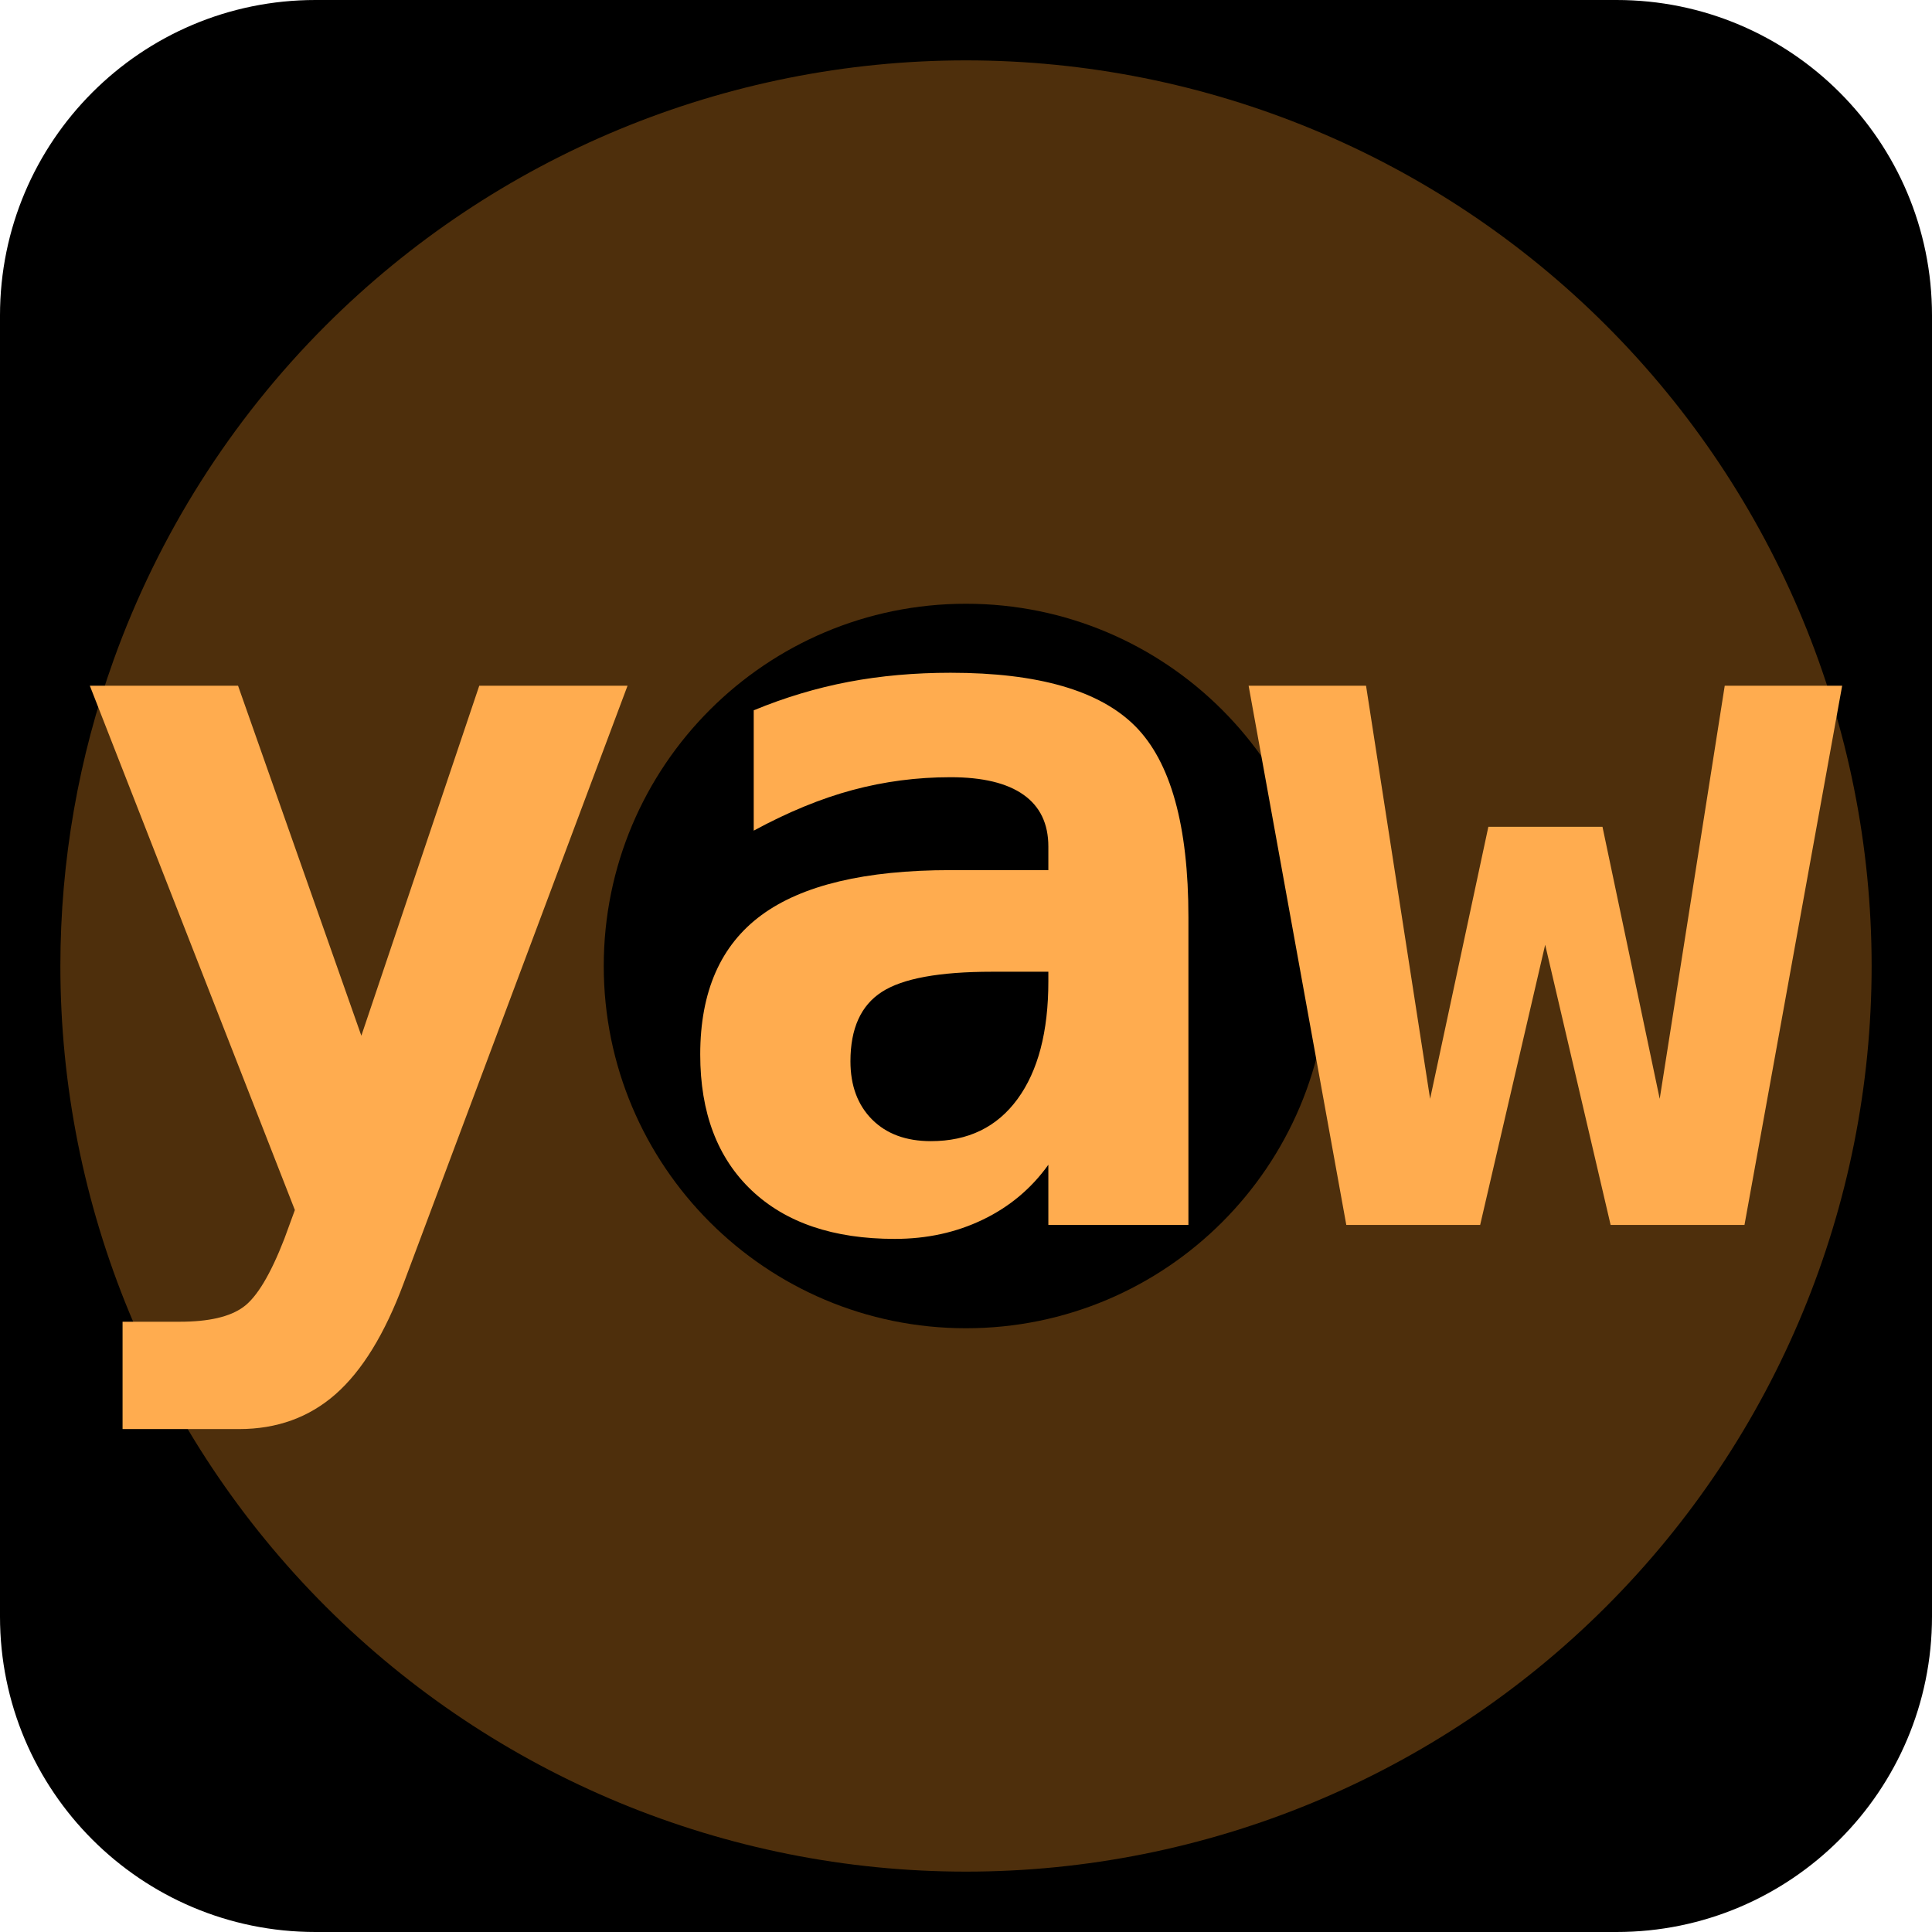 <?xml version="1.0" encoding="UTF-8" standalone="no"?>
<!DOCTYPE svg PUBLIC "-//W3C//DTD SVG 1.1//EN" "http://www.w3.org/Graphics/SVG/1.1/DTD/svg11.dtd">
<!-- Created with Vectornator (http://vectornator.io/) -->
<svg height="100%" stroke-miterlimit="10" style="fill-rule:nonzero;clip-rule:evenodd;stroke-linecap:round;stroke-linejoin:round;" version="1.1" viewBox="0 0 32 32" width="100%" xml:space="preserve" xmlns="http://www.w3.org/2000/svg" xmlns:xlink="http://www.w3.org/1999/xlink">
<defs/>
<g id="layer1">
<path d="M5.225 0L26.775 0C29.661 0 32 2.339 32 5.225L32 26.775C32 29.661 29.661 32 26.775 32L5.225 32C2.339 32 0 29.661 0 26.775L0 5.225C0 2.339 2.339 0 5.225 0Z" fill="#000000" fill-rule="nonzero" opacity="1" stroke="none"/>
<path d="M16 1C12.022 1 8.207 2.58 5.393 5.393C3.815 6.972 2.624 8.866 1.883 10.928C1.304 12.54 1 14.254 1 16C1 19.978 2.58 23.793 5.393 26.607C8.206 29.42 12.022 31 16 31C19.978 31 23.794 29.42 26.606 26.607C29.419 23.793 31 19.978 31 16C31 12.022 29.419 8.206 26.606 5.393C23.794 2.58 19.978 1 16 1ZM16 10C19.314 10 22 12.686 22 16C22 19.314 19.314 22 16 22C12.686 22 10 19.314 10 16C10 12.686 12.686 10 16 10Z" fill="#ed8f26" fill-opacity="0.331" fill-rule="nonzero" opacity="1" stroke="none"/>
<g opacity="1">
<path d="M6.686 21.254C6.373 22.094 5.997 22.706 5.558 23.092C5.12 23.477 4.587 23.67 3.959 23.67L2.03 23.67L2.03 21.892L2.979 21.892C3.457 21.892 3.808 21.811 4.031 21.648C4.254 21.486 4.48 21.11 4.709 20.52L4.884 20.042L1.488 11.358L3.943 11.358L5.985 17.155L7.938 11.358L10.394 11.358L6.686 21.254Z" fill="#ffac4f" fill-rule="nonzero" opacity="1" stroke="none"/>
<path d="M16.431 16.095C15.559 16.095 14.95 16.206 14.605 16.43C14.259 16.653 14.086 17.036 14.086 17.578C14.086 17.982 14.206 18.303 14.445 18.543C14.684 18.782 15.009 18.901 15.418 18.901C16.035 18.901 16.513 18.669 16.853 18.204C17.193 17.739 17.364 17.089 17.364 16.254L17.364 16.095L16.431 16.095ZM19.684 15.194L19.684 20.289L17.364 20.289L17.364 19.292C17.082 19.686 16.72 19.989 16.279 20.201C15.838 20.414 15.351 20.52 14.82 20.52C13.805 20.52 13.014 20.252 12.448 19.715C11.882 19.178 11.598 18.428 11.598 17.466C11.598 16.424 11.936 15.655 12.611 15.158C13.286 14.661 14.331 14.412 15.745 14.412L17.364 14.412L17.364 14.021C17.364 13.644 17.227 13.358 16.953 13.164C16.679 12.97 16.276 12.873 15.745 12.873C15.187 12.873 14.646 12.944 14.122 13.085C13.599 13.225 13.052 13.45 12.484 13.758L12.484 11.765C12.999 11.552 13.523 11.395 14.054 11.294C14.586 11.193 15.149 11.143 15.745 11.143C17.196 11.143 18.215 11.438 18.803 12.028C19.39 12.618 19.684 13.673 19.684 15.194Z" fill="#ffac4f" fill-rule="nonzero" opacity="1" stroke="none"/>
<path d="M20.681 11.358L22.626 11.358L23.687 18.2L24.652 13.694L26.542 13.694L27.49 18.2L28.567 11.358L30.512 11.358L28.894 20.289L26.677 20.289L25.593 15.648L24.516 20.289L22.299 20.289L20.681 11.358Z" fill="#ffac4f" fill-rule="nonzero" opacity="1" stroke="none"/>
</g>
</g>
</svg>

